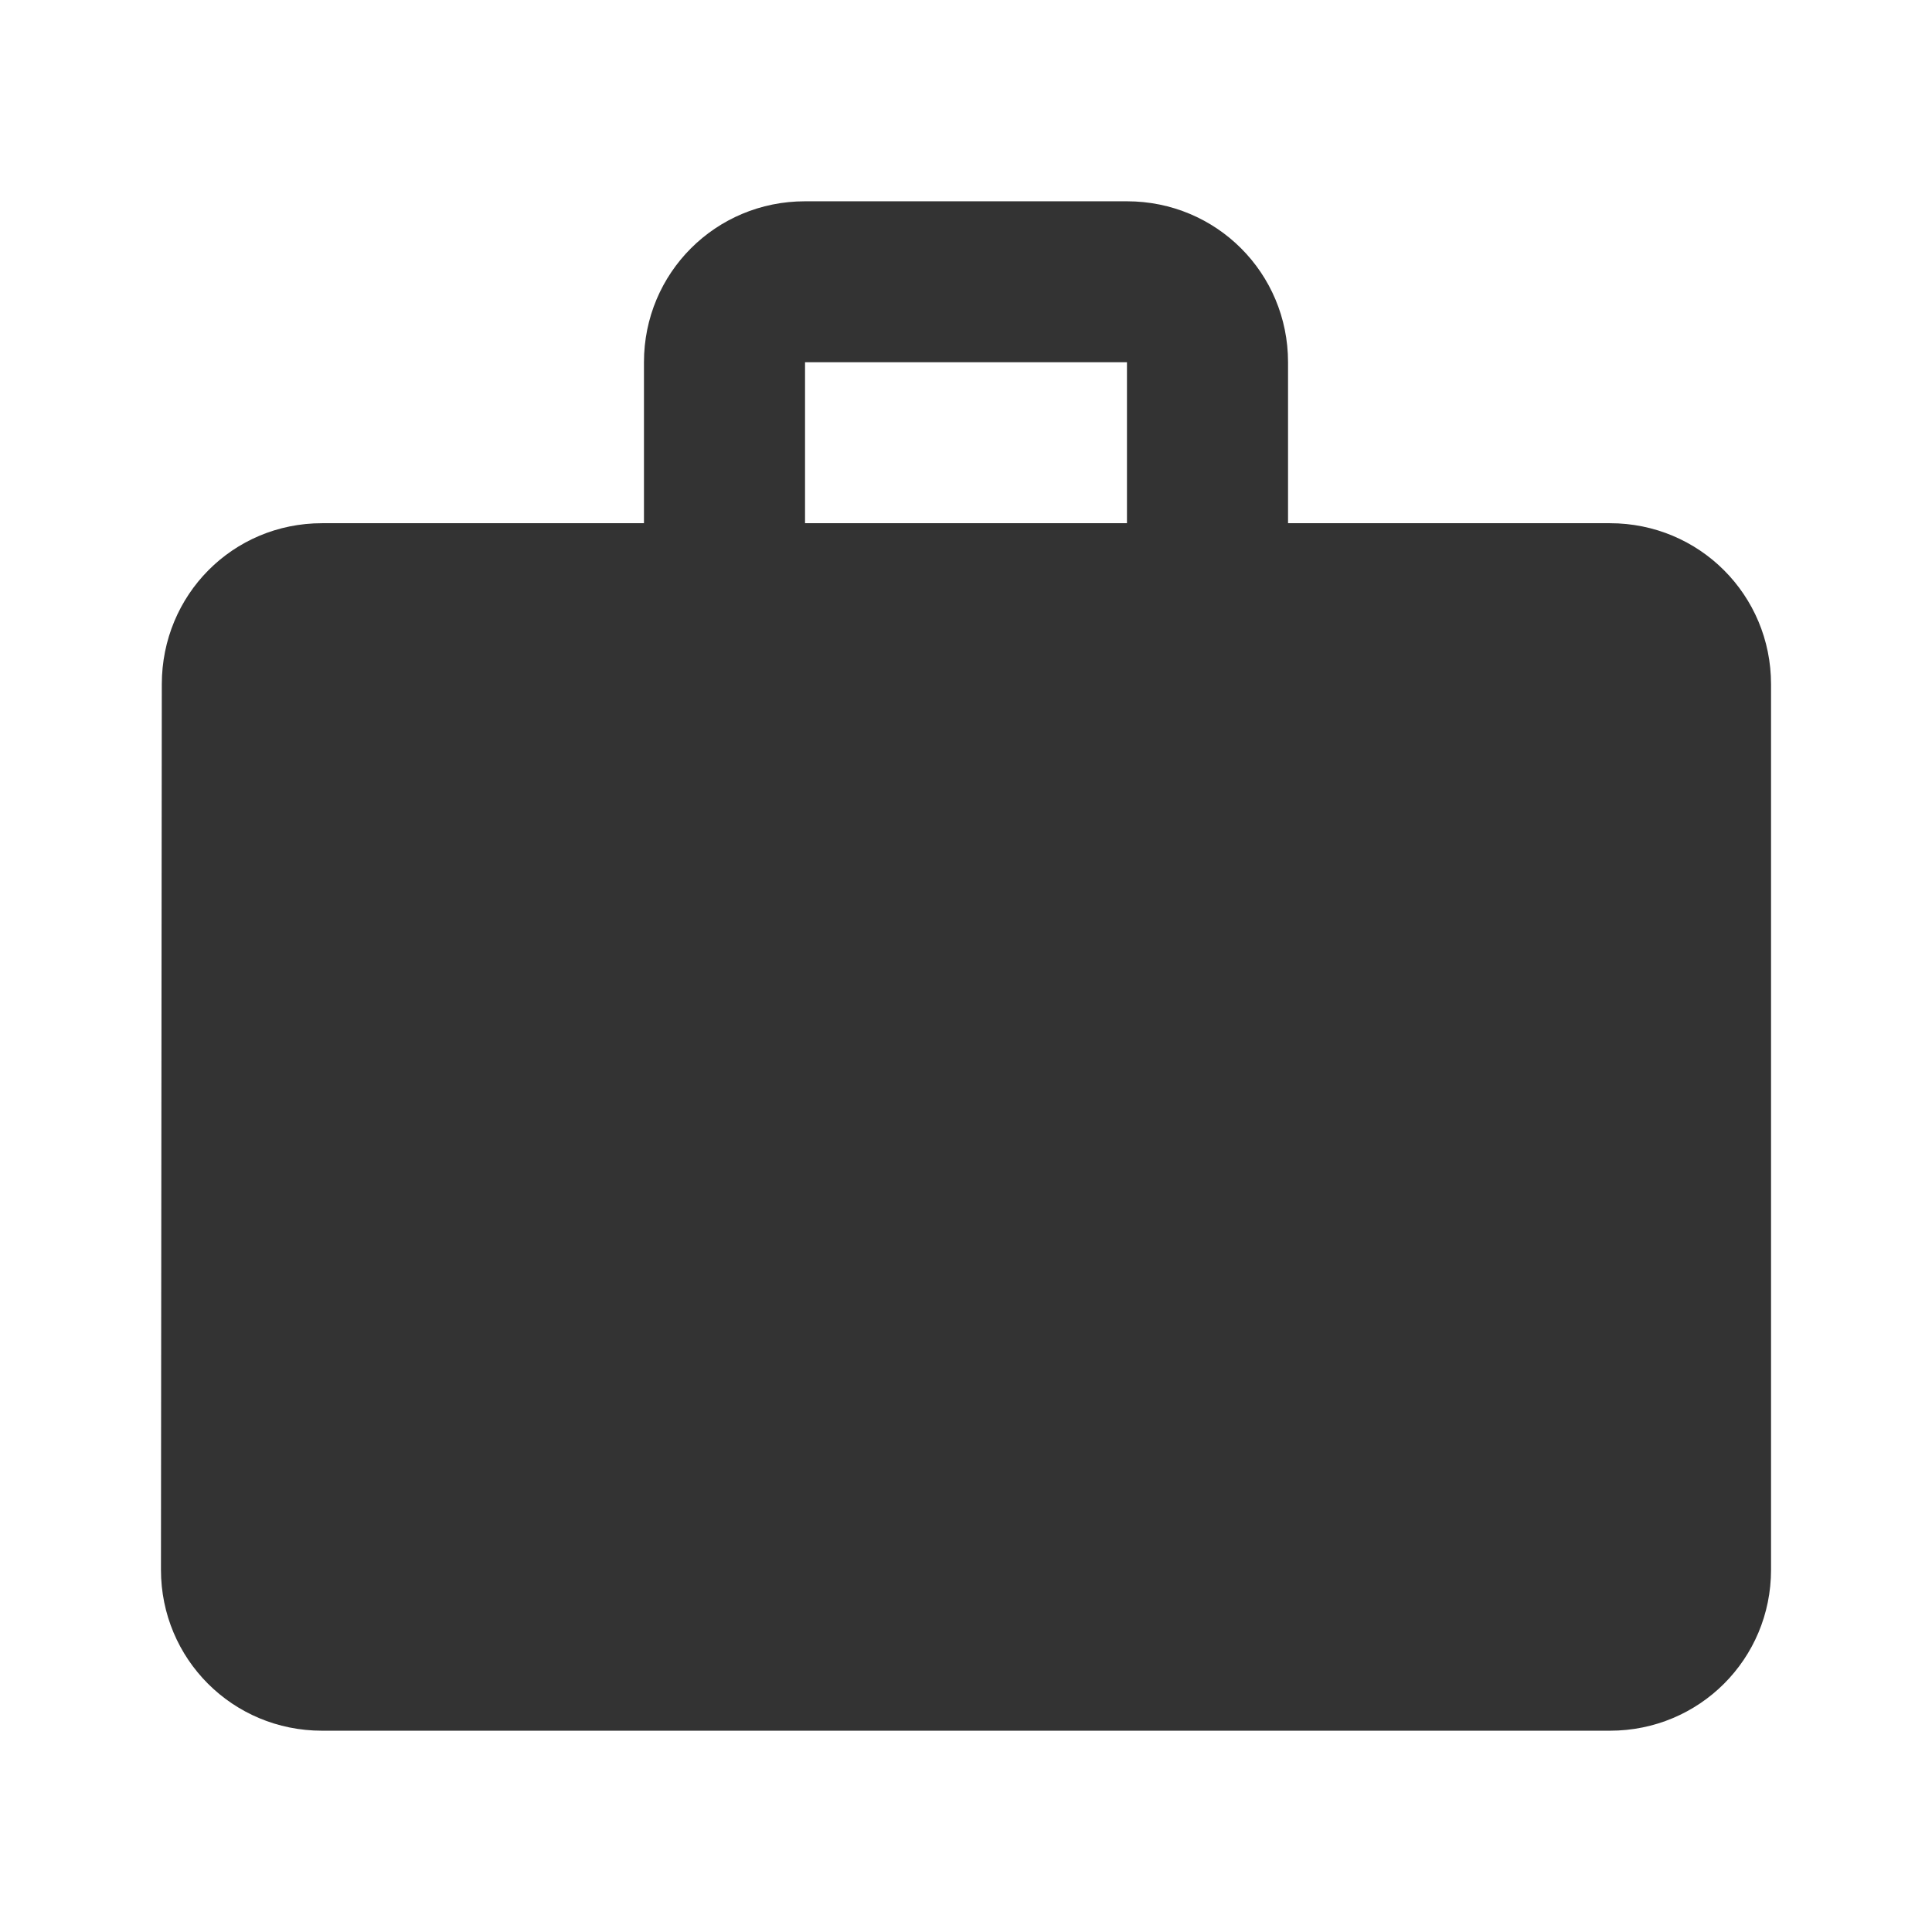 <svg width="16" height="16" viewBox="0 0 16 16" fill="none" xmlns="http://www.w3.org/2000/svg">
<g id="work">
<path id="Vector" d="M13.333 4.333H10.667V3C10.667 2.26 10.073 1.667 9.333 1.667H6.667C5.927 1.667 5.333 2.26 5.333 3V4.333H2.667C1.927 4.333 1.34 4.927 1.34 5.667L1.333 13C1.333 13.74 1.927 14.333 2.667 14.333H13.333C14.073 14.333 14.667 13.74 14.667 13V5.667C14.667 4.927 14.073 4.333 13.333 4.333ZM9.333 4.333H6.667V3H9.333V4.333Z" fill="#333333"/>
</g>
</svg>

